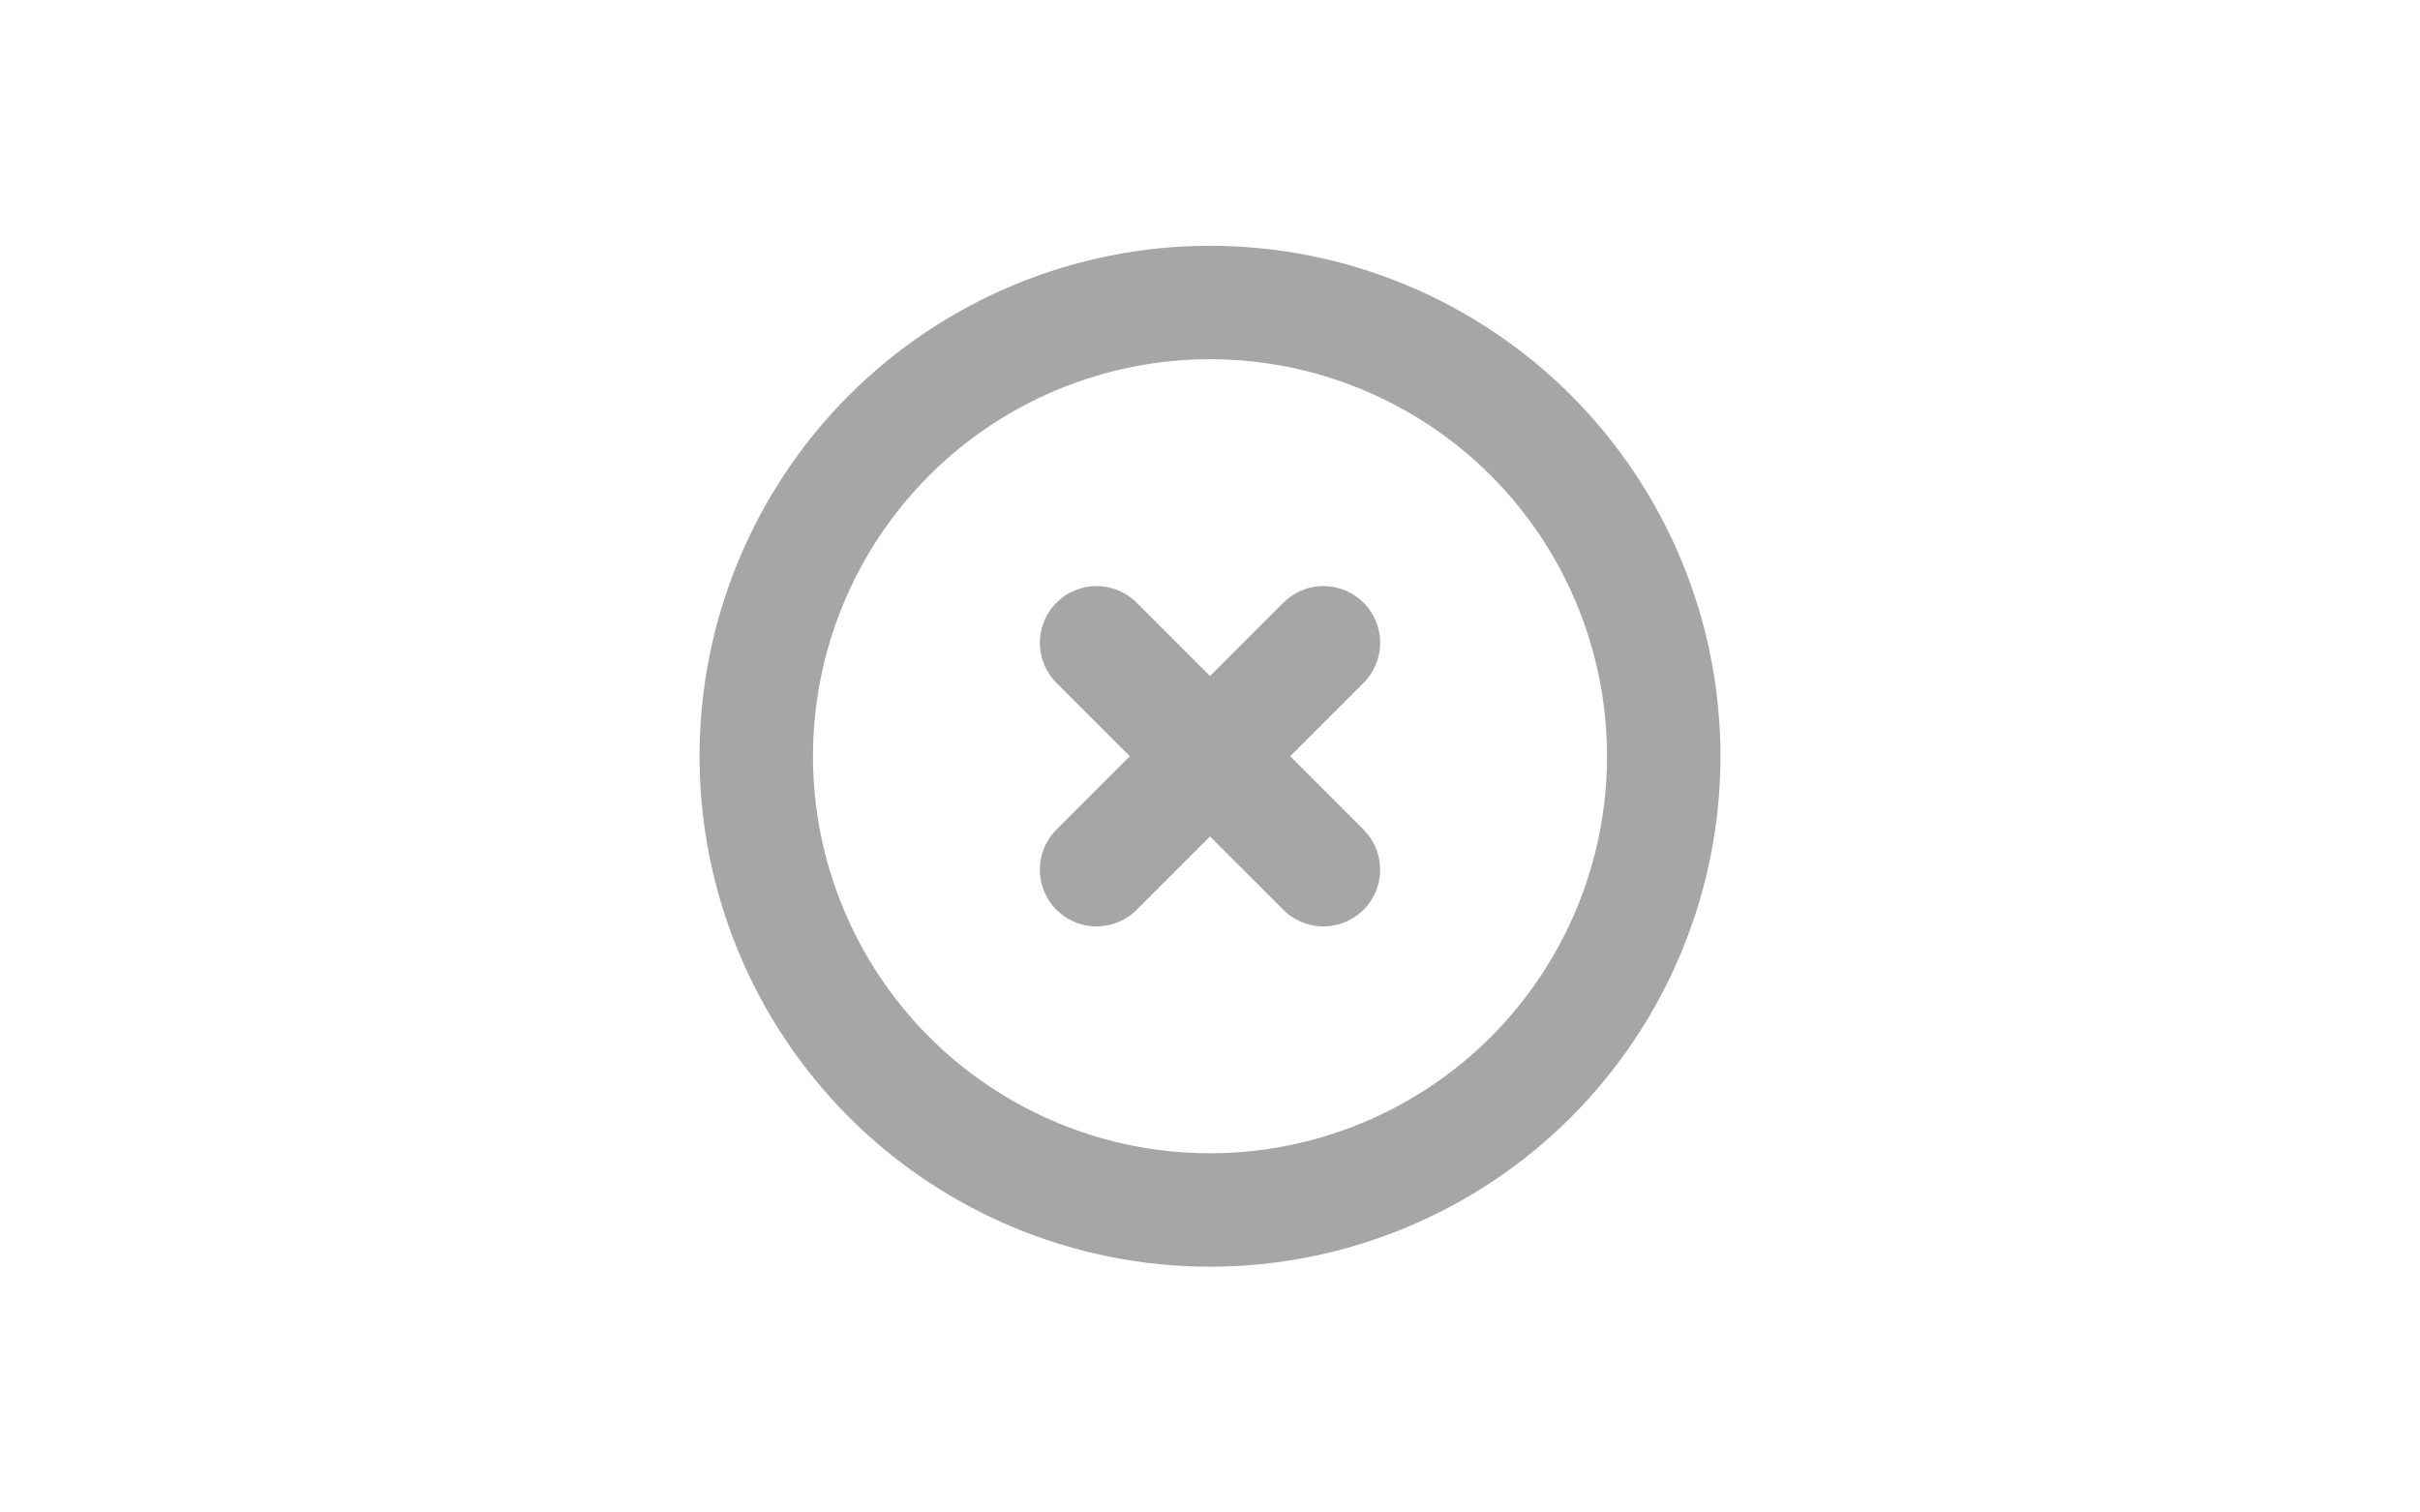 <svg width="32" height="20" viewBox="0 0 32 20" fill="none" xmlns="http://www.w3.org/2000/svg">
<path d="M14.5 8.5L17.5 11.5M17.5 8.5L14.5 11.5M22 10C22 10.788 21.845 11.568 21.543 12.296C21.242 13.024 20.8 13.685 20.243 14.243C19.686 14.8 19.024 15.242 18.296 15.543C17.568 15.845 16.788 16 16 16C15.212 16 14.432 15.845 13.704 15.543C12.976 15.242 12.315 14.8 11.757 14.243C11.2 13.685 10.758 13.024 10.457 12.296C10.155 11.568 10 10.788 10 10C10 8.409 10.632 6.883 11.757 5.757C12.883 4.632 14.409 4 16 4C17.591 4 19.117 4.632 20.243 5.757C21.368 6.883 22 8.409 22 10Z" stroke="#A6A6A6" stroke-width="1.5" stroke-linecap="round" stroke-linejoin="round"/>
</svg>


